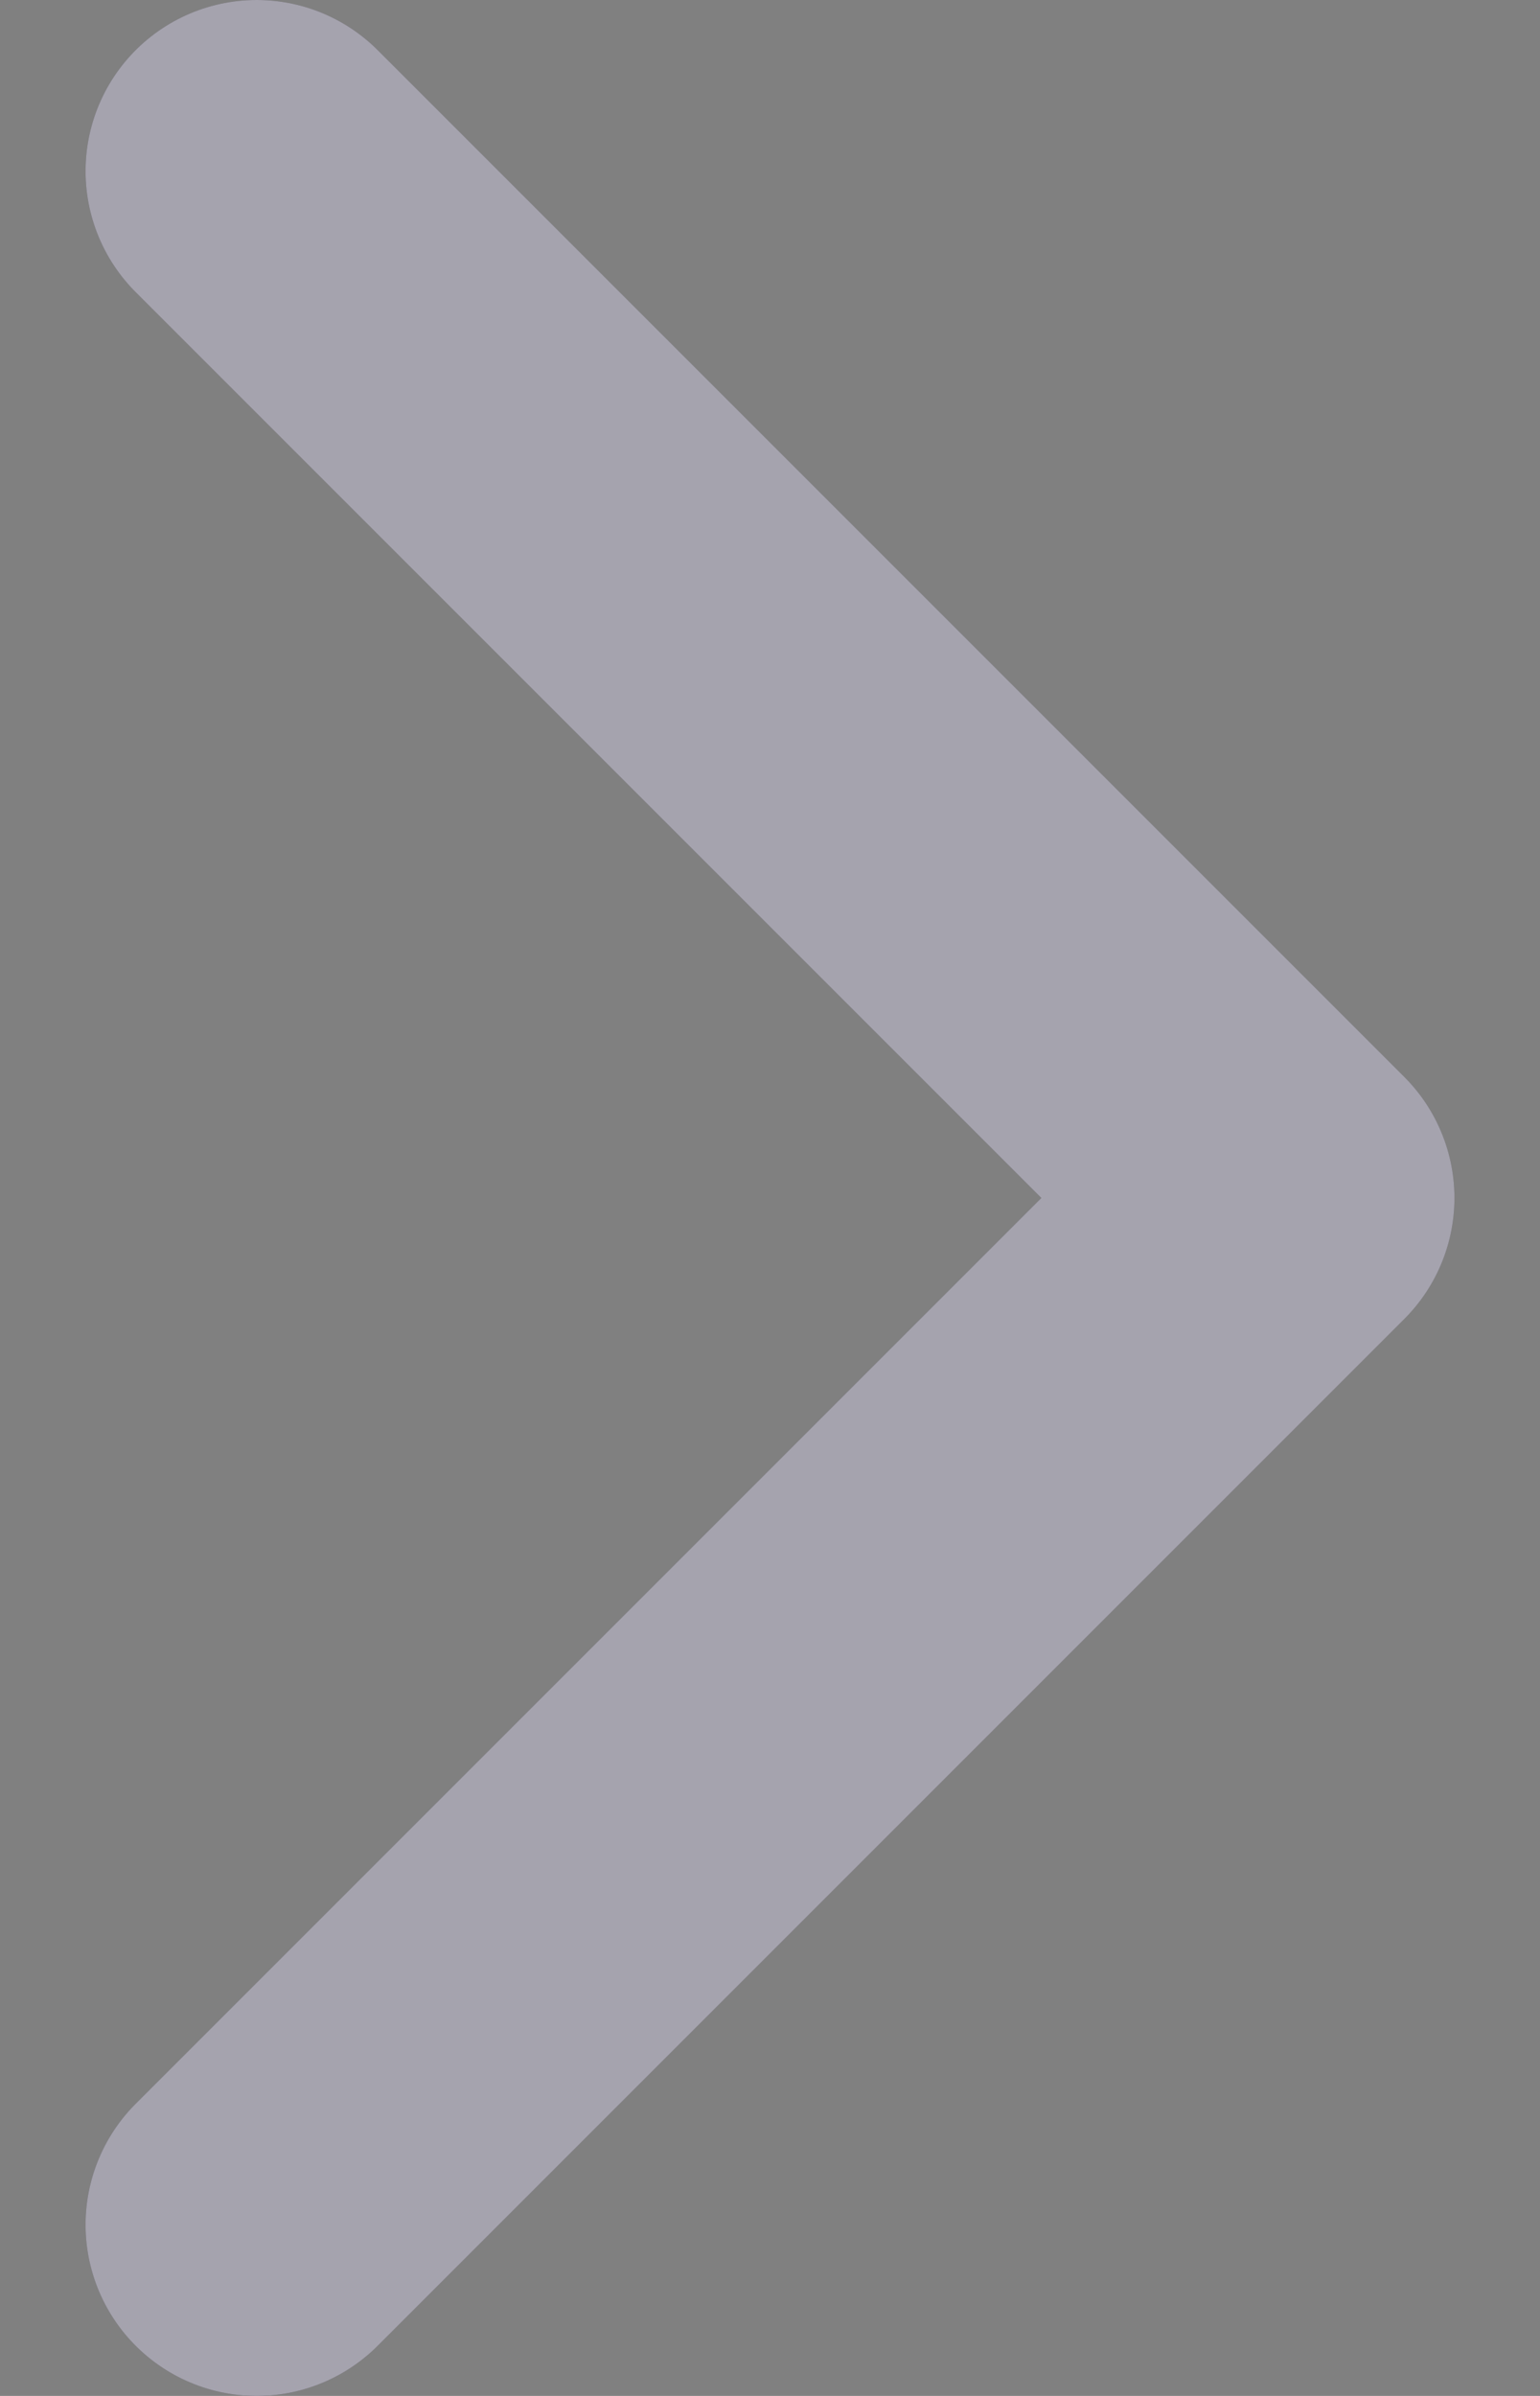 <svg width="9" height="14" viewBox="0 0 9 14" fill="none" xmlns="http://www.w3.org/2000/svg">
<rect x="0" y="0" width="9" height="14" fill="#808080" stroke="none"/>
<path d="M1.5 1L7.5 7L1.5 13" stroke="#4B465C" stroke-width="2" stroke-linecap="round" stroke-linejoin="round"/>
<path d="M1.5 1L7.5 7L1.5 13" stroke="white" stroke-opacity="0.5" stroke-width="2" stroke-linecap="round" stroke-linejoin="round"/>
</svg>
